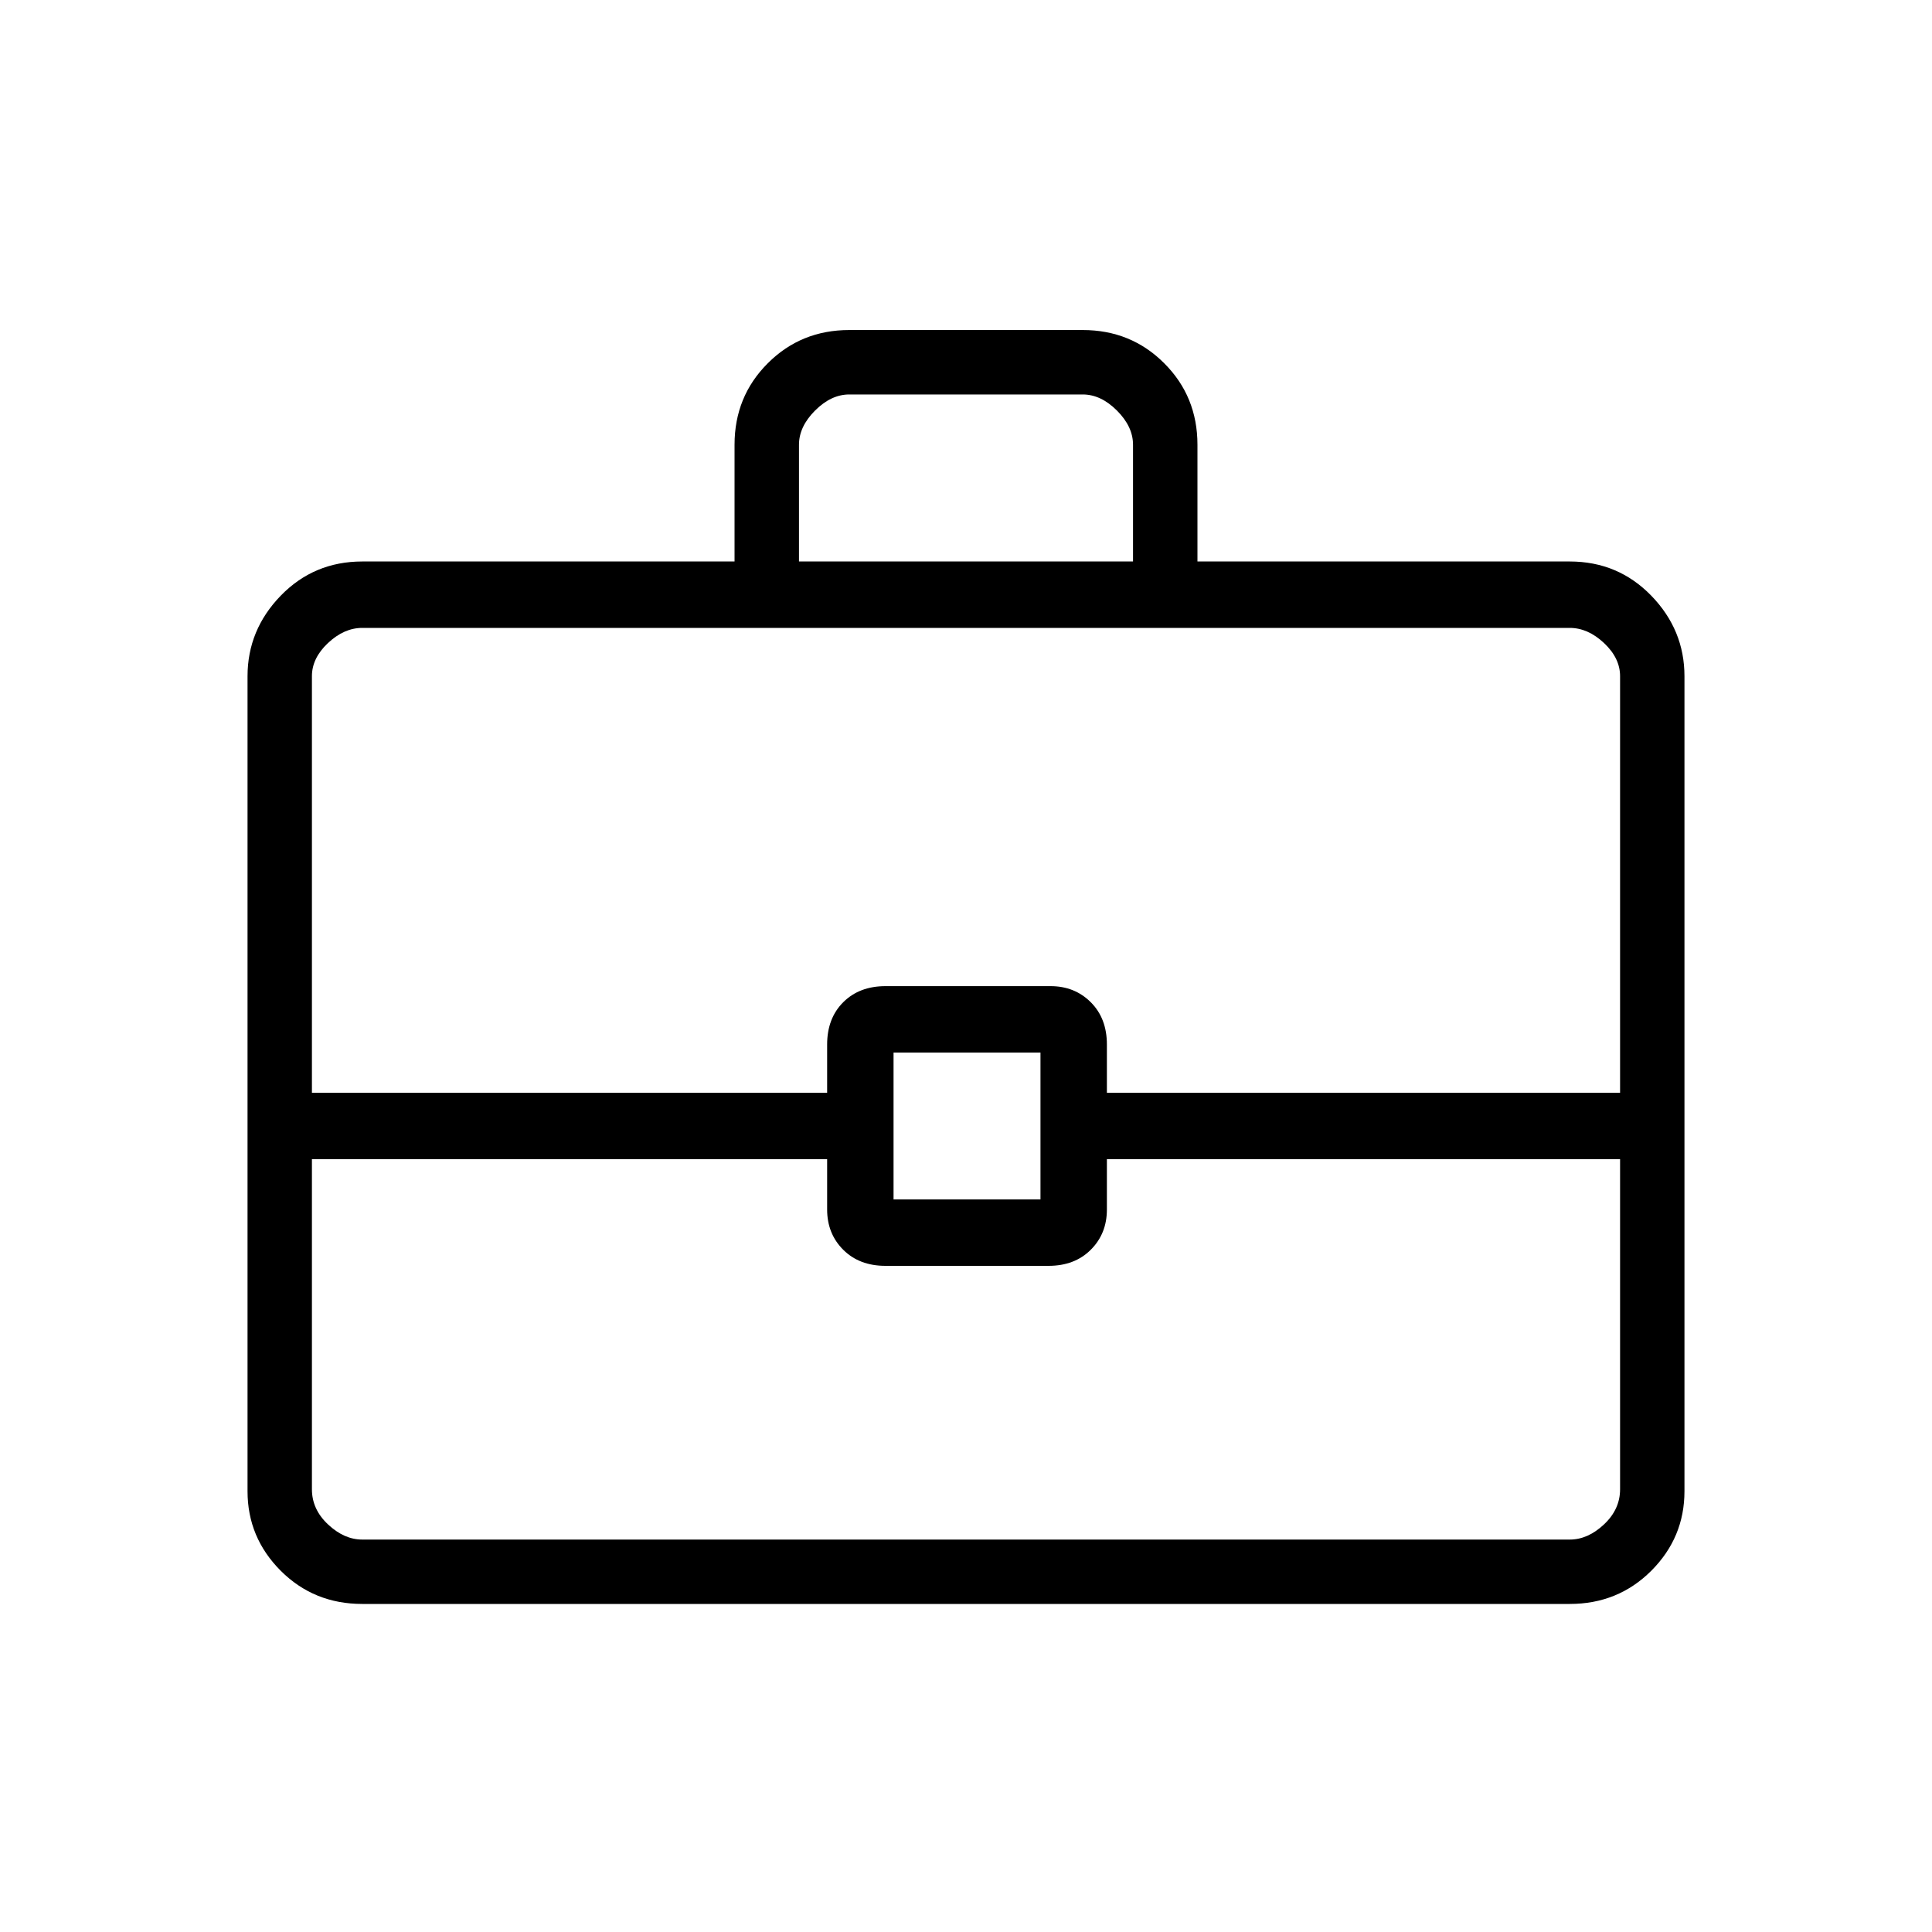 <svg xmlns="http://www.w3.org/2000/svg" height="40" width="40"><path d="M15.208 11.625V9.208Q15.208 8.208 15.896 7.521Q16.583 6.833 17.583 6.833H22.417Q23.417 6.833 24.104 7.521Q24.792 8.208 24.792 9.208V11.625H32.5Q33.5 11.625 34.188 12.333Q34.875 13.042 34.875 14V30.875Q34.875 31.833 34.188 32.521Q33.5 33.208 32.5 33.208H7.5Q6.5 33.208 5.812 32.521Q5.125 31.833 5.125 30.875V14Q5.125 13.042 5.812 12.333Q6.5 11.625 7.5 11.625ZM16.542 11.625H23.458V9.208Q23.458 8.833 23.125 8.5Q22.792 8.167 22.417 8.167H17.583Q17.208 8.167 16.875 8.5Q16.542 8.833 16.542 9.208ZM33.542 24H22.917V25.042Q22.917 25.542 22.583 25.875Q22.25 26.208 21.708 26.208H18.333Q17.792 26.208 17.458 25.875Q17.125 25.542 17.125 25.042V24H6.458V30.833Q6.458 31.25 6.792 31.562Q7.125 31.875 7.5 31.875H32.5Q32.875 31.875 33.208 31.562Q33.542 31.25 33.542 30.833ZM18.5 24.833H21.542V21.792H18.5ZM6.458 22.625H17.125V21.625Q17.125 21.083 17.458 20.75Q17.792 20.417 18.333 20.417H21.75Q22.25 20.417 22.583 20.75Q22.917 21.083 22.917 21.625V22.625H33.542V14Q33.542 13.625 33.208 13.312Q32.875 13 32.5 13H7.5Q7.125 13 6.792 13.312Q6.458 13.625 6.458 14ZM20 23.292Q20 23.292 20 23.292Q20 23.292 20 23.292Q20 23.292 20 23.292Q20 23.292 20 23.292Q20 23.292 20 23.292Q20 23.292 20 23.292Q20 23.292 20 23.292Q20 23.292 20 23.292Z"/></svg>